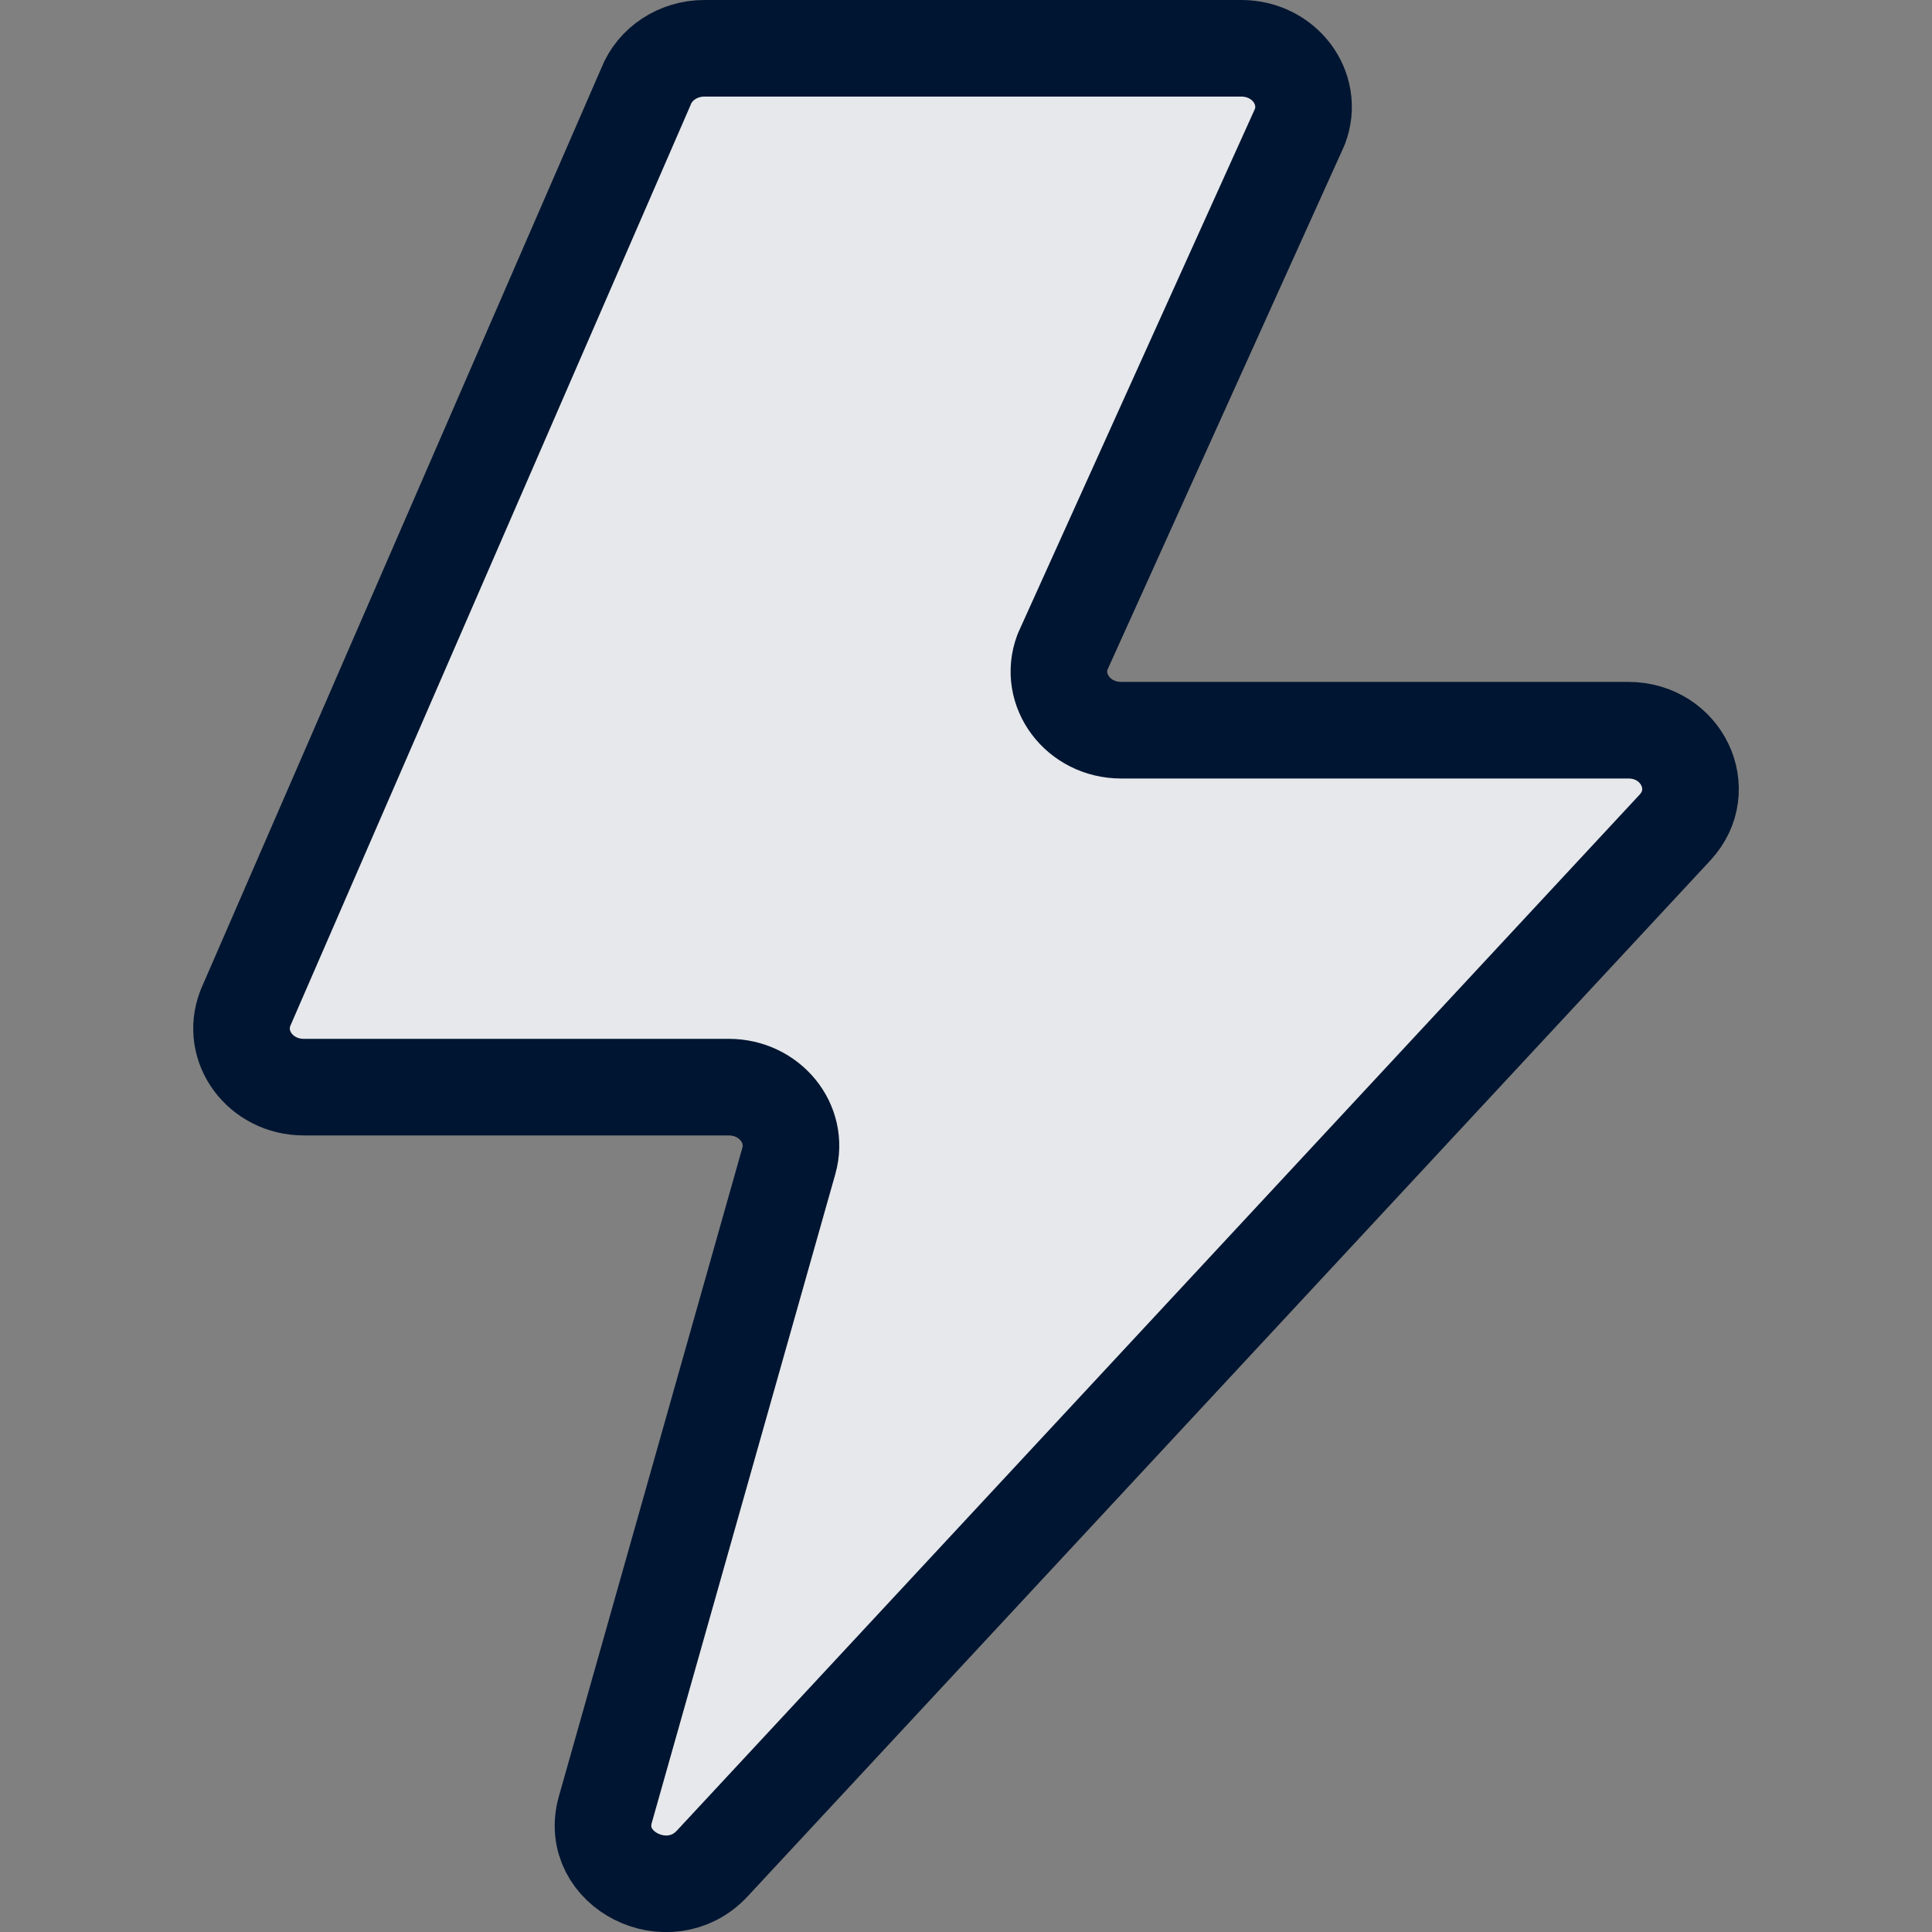 <?xml version="1.0" encoding="UTF-8"?><svg id="Layer_1" xmlns="http://www.w3.org/2000/svg" viewBox="0 0 20 20"><rect x="0" y="0" width="20" height="20" fill="#808080" stroke="none"/><path d="M2.54,10.436L6.686.898c.093-.239.335-.398.605-.398h5.559c.445,0,.755.414.607.81l-2.458,5.439c-.148.395.163.81.607.81h5.249c.554,0,.849.615.484,1.008l-9.966,10.724c-.449.483-1.282.064-1.107-.557l1.9-6.716c.109-.386-.199-.764-.622-.764H3.145c-.448,0-.759-.42-.605-.817Z" fill="#001531" stroke-width="0"/><path d="M2.54,10.436L6.686.898c.093-.239.335-.398.605-.398h5.559c.445,0,.755.414.607.81l-2.458,5.439c-.148.395.163.81.607.81h5.249c.554,0,.849.615.484,1.008l-9.966,10.724c-.449.483-1.282.064-1.107-.557l1.9-6.716c.109-.386-.199-.764-.622-.764H3.145c-.448,0-.759-.42-.605-.817Z" fill="rgba(255,255,255,.9)" stroke-width="0"/><path d="M2.54,10.436L6.686.898c.093-.239.335-.398.605-.398h5.559c.445,0,.755.414.607.81l-2.458,5.439c-.148.395.163.81.607.81h5.249c.554,0,.849.615.484,1.008l-9.966,10.724c-.449.483-1.282.064-1.107-.557l1.9-6.716c.109-.386-.199-.764-.622-.764H3.145c-.448,0-.759-.42-.605-.817Z" fill="none" stroke="#001531" stroke-linecap="round" stroke-linejoin="round"/></svg>